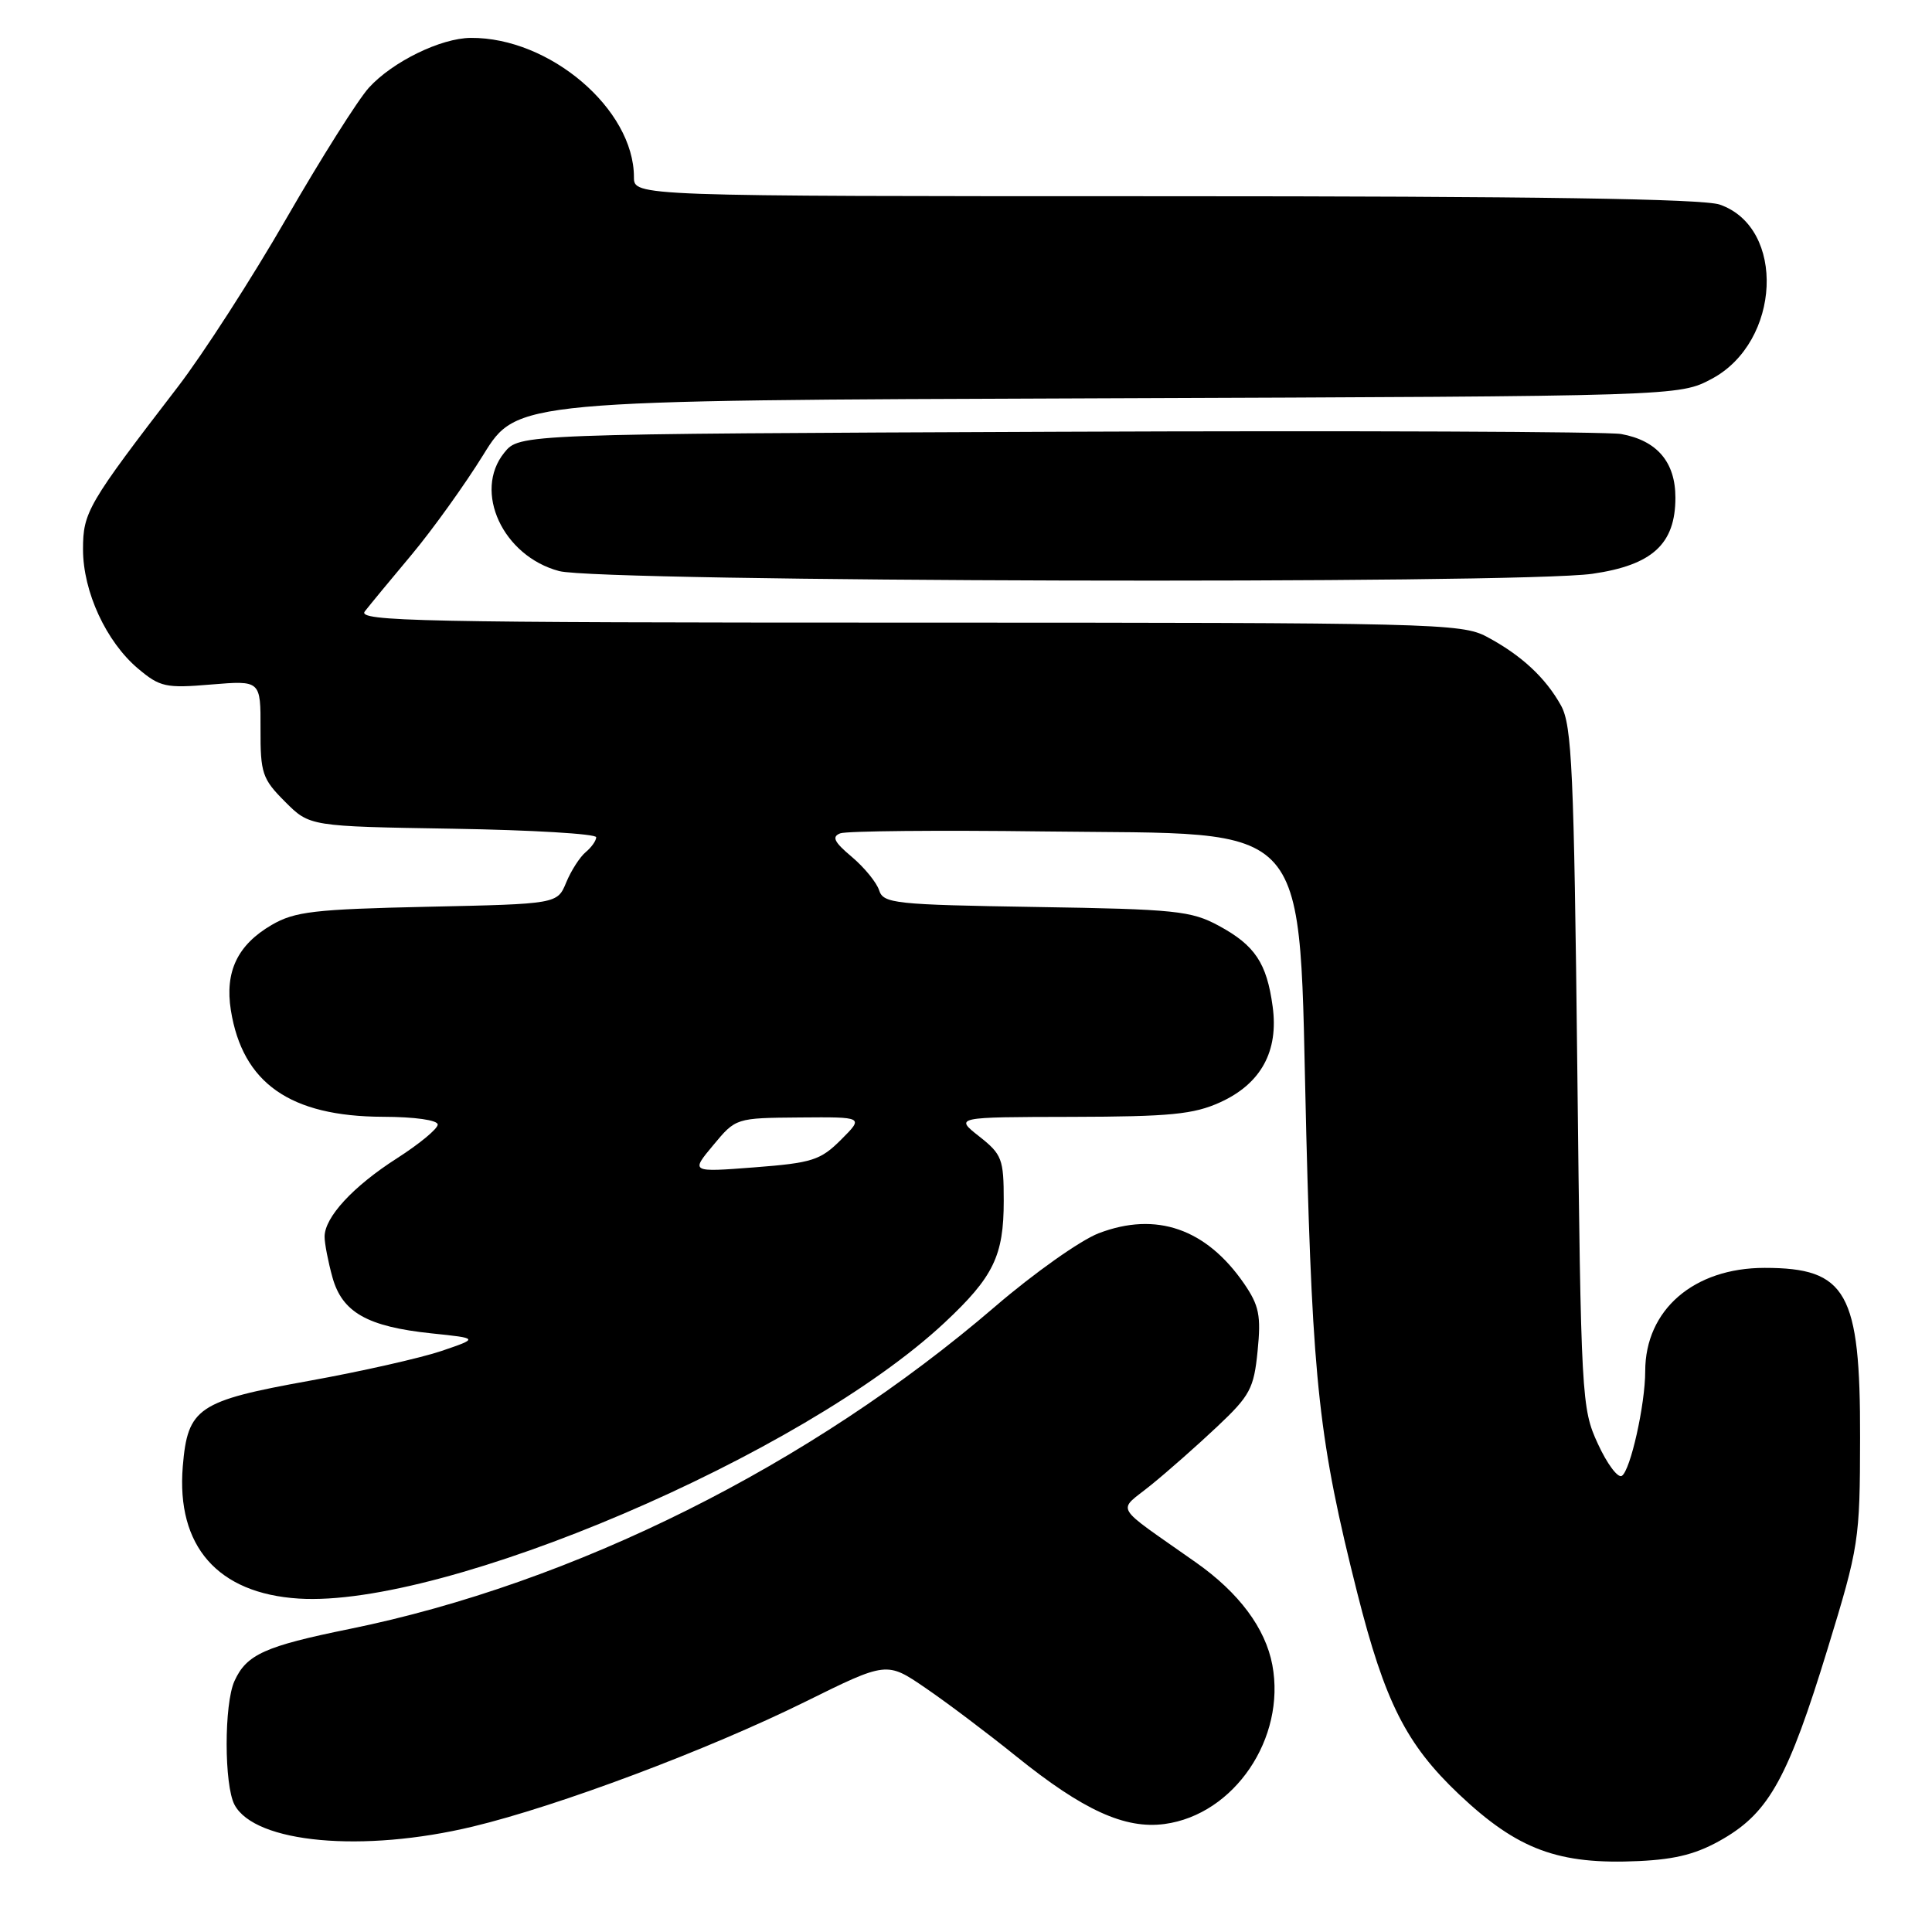 <?xml version="1.0" encoding="UTF-8" standalone="no"?>
<!DOCTYPE svg PUBLIC "-//W3C//DTD SVG 1.1//EN" "http://www.w3.org/Graphics/SVG/1.1/DTD/svg11.dtd" >
<svg xmlns="http://www.w3.org/2000/svg" xmlns:xlink="http://www.w3.org/1999/xlink" version="1.1" viewBox="0 0 256 256">
 <g >
 <path fill="currentColor"
d=" M 228.40 243.61 C 234.44 240.07 236.97 235.45 242.16 218.50 C 246.33 204.89 246.45 204.11 246.47 190.50 C 246.51 171.21 244.70 168.00 233.82 168.00 C 224.43 168.00 218.00 173.57 218.00 181.69 C 218.00 186.11 216.04 194.86 214.90 195.56 C 214.38 195.89 212.95 193.98 211.73 191.32 C 209.56 186.62 209.49 185.38 209.00 141.50 C 208.56 102.12 208.29 96.13 206.85 93.50 C 204.80 89.80 201.58 86.81 197.00 84.37 C 193.67 82.59 189.85 82.50 120.34 82.50 C 55.66 82.50 47.31 82.33 48.34 81.01 C 48.98 80.19 51.77 76.80 54.55 73.49 C 57.32 70.17 61.60 64.21 64.05 60.25 C 68.50 53.05 68.50 53.05 145.50 52.78 C 222.50 52.50 222.50 52.50 226.83 50.19 C 235.98 45.30 236.67 30.17 227.88 27.11 C 225.67 26.34 203.26 26.00 154.35 26.00 C 84.00 26.00 84.00 26.00 84.00 23.47 C 84.00 14.47 72.84 4.94 62.38 5.02 C 58.41 5.05 52.02 8.17 48.88 11.62 C 47.44 13.21 42.53 20.99 37.96 28.92 C 33.39 36.85 26.92 46.89 23.58 51.24 C 11.62 66.80 11.00 67.86 11.00 72.79 C 11.00 78.40 14.07 85.04 18.30 88.60 C 21.20 91.04 21.97 91.21 27.99 90.70 C 34.54 90.16 34.54 90.16 34.52 96.56 C 34.50 102.46 34.75 103.21 37.77 106.23 C 41.03 109.50 41.03 109.50 60.02 109.81 C 70.46 109.98 79.00 110.49 79.00 110.94 C 79.00 111.39 78.37 112.28 77.61 112.91 C 76.84 113.55 75.68 115.35 75.03 116.92 C 73.85 119.78 73.85 119.78 56.67 120.15 C 41.62 120.48 39.06 120.78 36.00 122.56 C 31.47 125.20 29.78 128.75 30.59 133.86 C 32.14 143.52 38.44 147.94 50.75 147.98 C 54.96 147.99 58.00 148.42 58.00 149.01 C 58.00 149.57 55.57 151.58 52.60 153.48 C 46.77 157.21 43.00 161.30 43.01 163.88 C 43.01 164.77 43.48 167.19 44.05 169.25 C 45.34 173.90 48.68 175.79 57.19 176.68 C 63.44 177.33 63.44 177.33 58.47 179.02 C 55.74 179.94 47.88 181.72 41.00 182.96 C 26.20 185.63 24.87 186.54 24.22 194.30 C 23.35 204.88 28.84 211.14 39.58 211.82 C 58.98 213.06 106.41 192.79 125.16 175.26 C 131.65 169.19 133.00 166.40 133.00 159.12 C 133.00 153.57 132.77 152.96 129.75 150.58 C 126.50 148.02 126.50 148.02 142.00 147.99 C 155.04 147.96 158.16 147.66 161.68 146.06 C 167.09 143.60 169.45 139.29 168.63 133.35 C 167.85 127.60 166.28 125.26 161.50 122.67 C 157.84 120.69 155.77 120.47 137.29 120.18 C 118.54 119.88 117.05 119.72 116.49 117.97 C 116.16 116.94 114.53 114.94 112.87 113.54 C 110.52 111.57 110.18 110.87 111.34 110.42 C 112.17 110.11 124.26 109.99 138.22 110.17 C 174.63 110.64 172.00 107.61 173.09 150.30 C 173.94 183.36 174.79 191.03 179.84 211.05 C 183.50 225.54 186.33 231.13 193.33 237.76 C 201.11 245.11 206.49 247.10 217.18 246.60 C 222.21 246.36 224.97 245.62 228.40 243.61 Z  M 62.65 242.03 C 73.95 239.32 93.79 231.87 106.68 225.50 C 117.50 220.15 117.50 220.15 122.64 223.67 C 125.47 225.60 130.87 229.67 134.64 232.71 C 143.52 239.87 149.05 242.39 154.31 241.69 C 163.55 240.45 170.41 230.32 168.59 220.61 C 167.67 215.74 164.18 211.05 158.45 207.02 C 147.26 199.13 148.02 200.43 152.52 196.77 C 154.71 195.00 158.66 191.51 161.30 189.02 C 165.64 184.93 166.15 183.98 166.64 179.00 C 167.11 174.33 166.84 172.99 164.85 170.09 C 159.83 162.80 153.20 160.50 145.59 163.41 C 143.18 164.33 136.99 168.71 131.85 173.13 C 107.42 194.13 76.07 209.79 46.30 215.85 C 35.10 218.13 32.67 219.22 31.07 222.74 C 29.68 225.79 29.69 236.55 31.08 239.15 C 33.79 244.22 48.08 245.53 62.65 242.03 Z  M 211.00 76.03 C 218.95 74.88 222.00 72.09 222.00 65.94 C 222.00 61.23 219.57 58.37 214.81 57.51 C 212.99 57.19 179.40 57.05 140.16 57.21 C 68.82 57.50 68.82 57.50 66.82 59.98 C 62.66 65.12 66.63 73.69 74.09 75.67 C 79.56 77.12 201.17 77.44 211.00 76.03 Z  M 94.51 151.74 C 97.50 148.14 97.50 148.14 105.98 148.07 C 114.46 148.00 114.46 148.00 111.45 151.01 C 108.72 153.74 107.62 154.09 99.97 154.68 C 91.51 155.33 91.51 155.33 94.51 151.74 Z "/>
</g>
</svg>